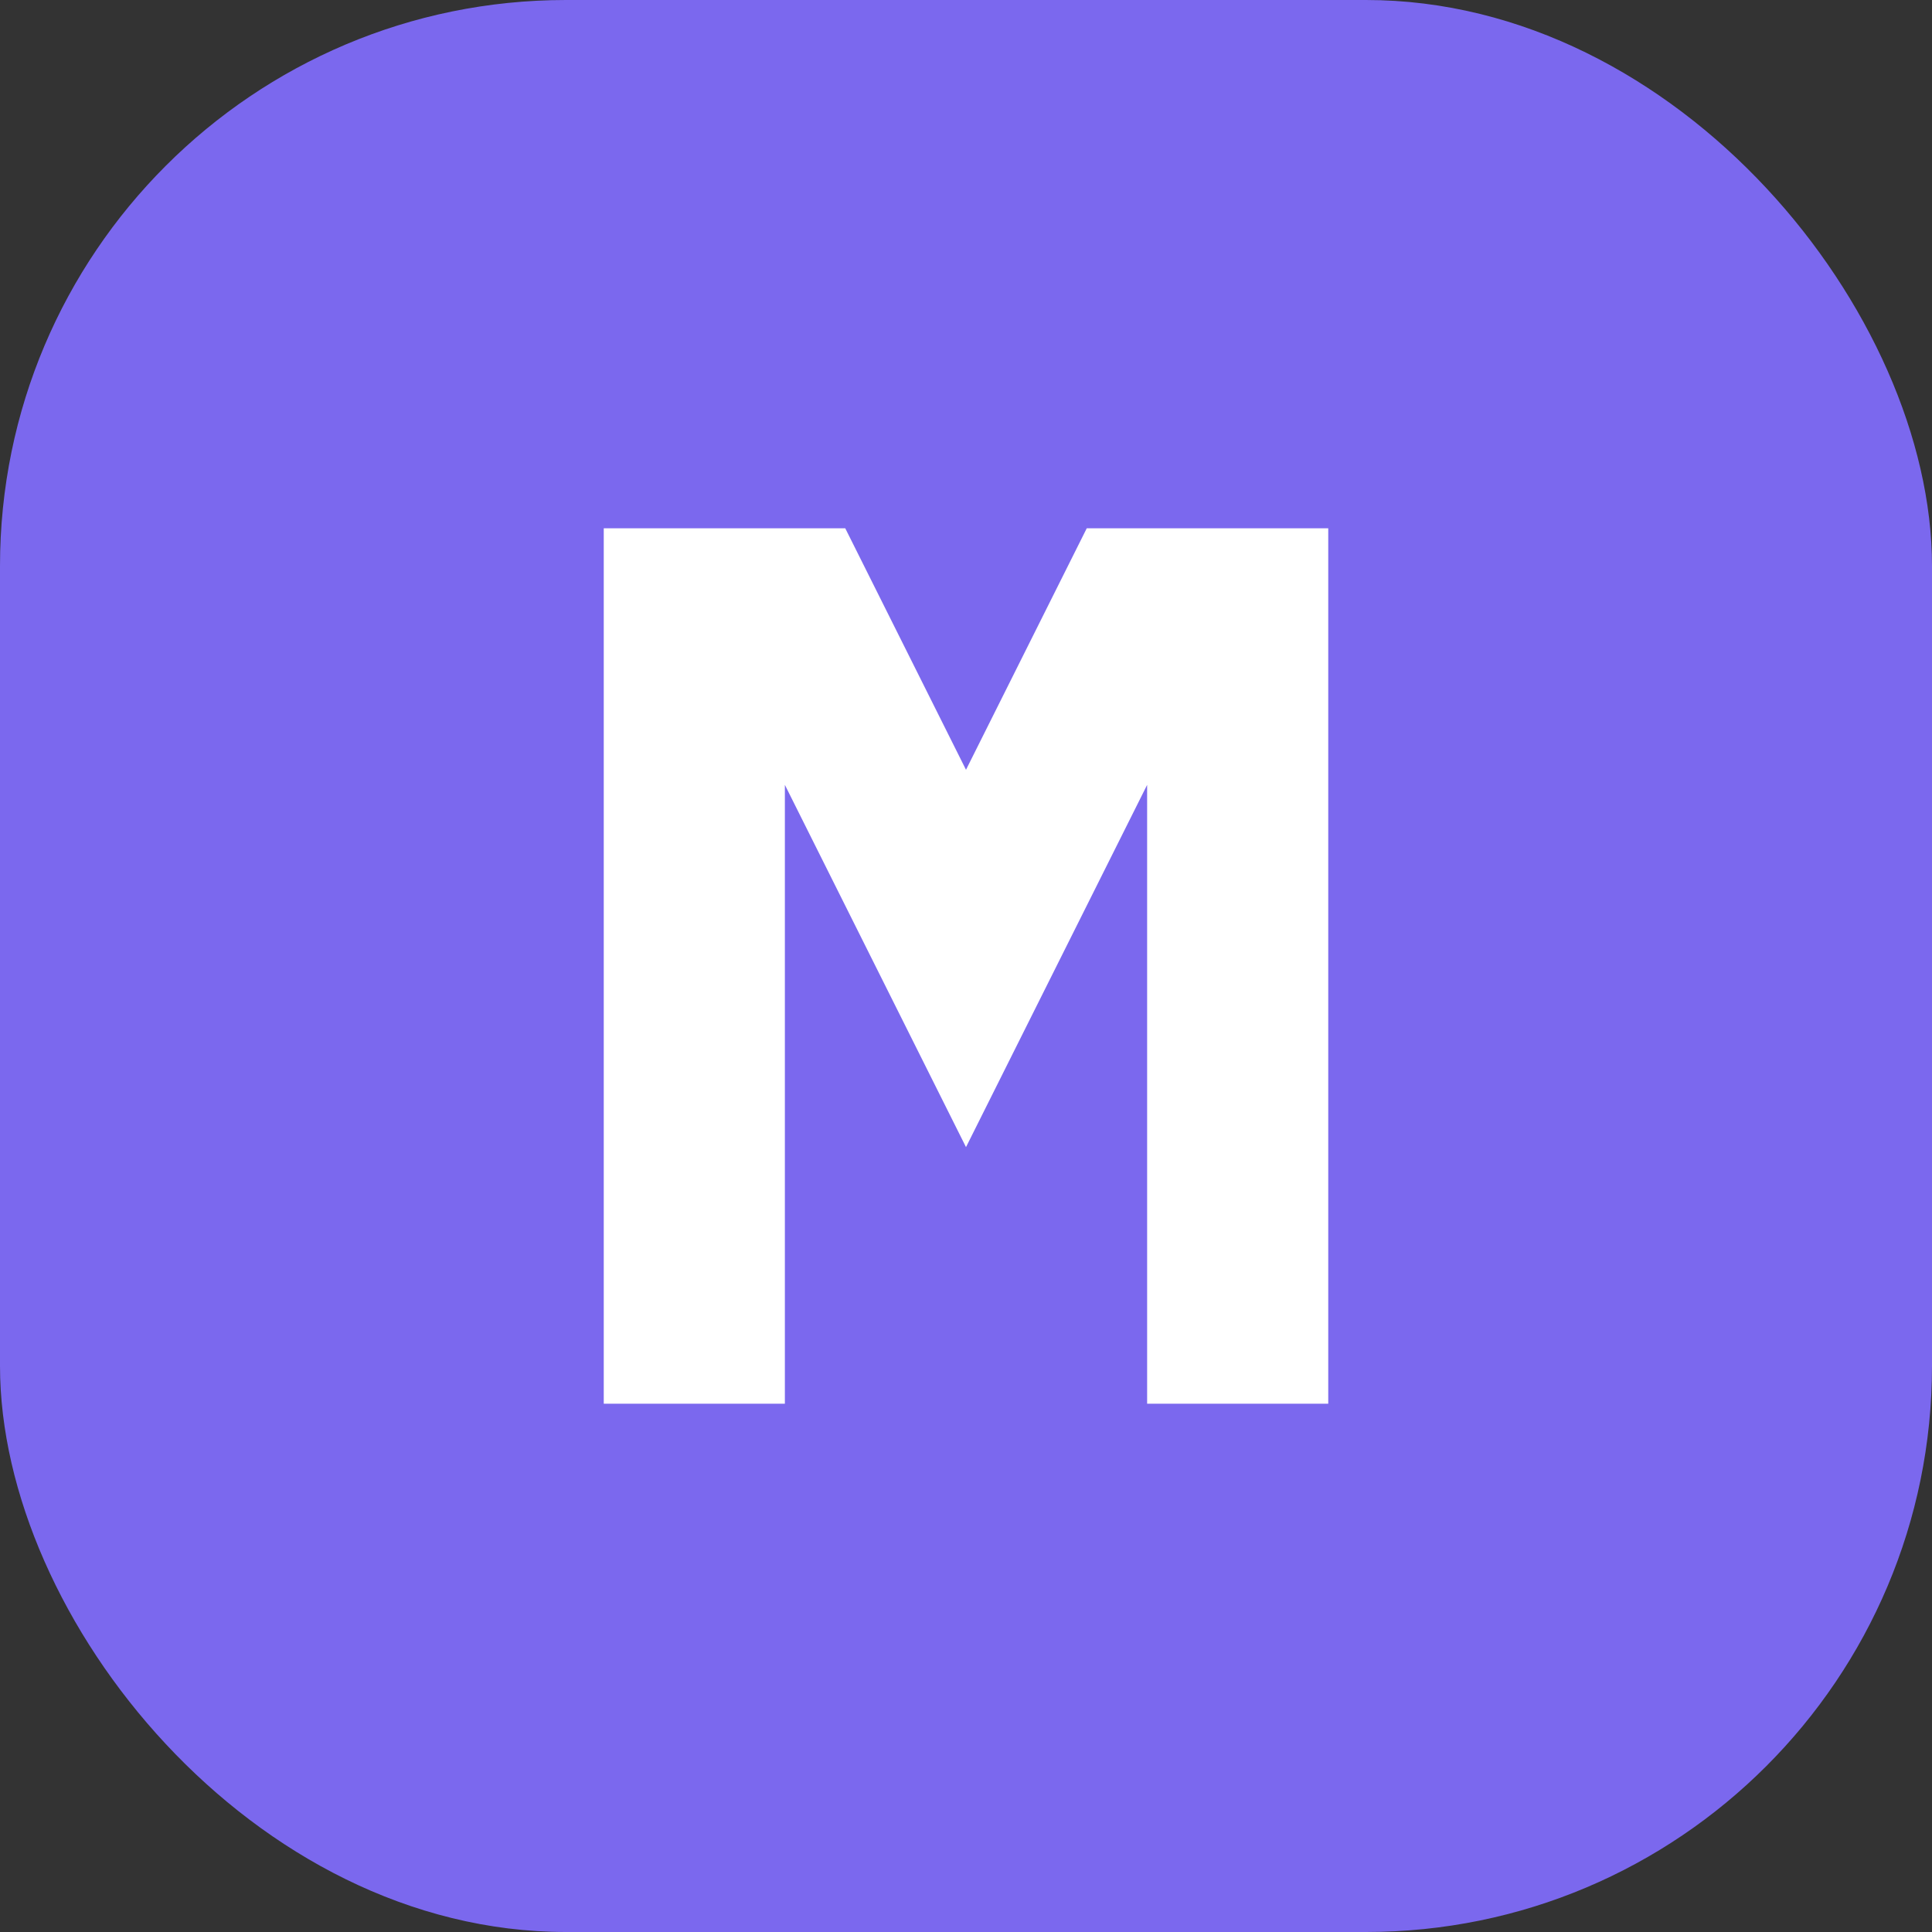 <svg xmlns="http://www.w3.org/2000/svg" width="512" height="512" viewBox="0 0 512 512">
  <rect x="0" y="0" width="512" height="512" fill="#333333" stroke="none"/>
  <!-- Rounded square background -->
  <rect width="512" height="512" rx="150" fill="#7B68EE"/>
  
  <!-- M letter using path for better control -->
  <path d="M160 140v232h48V208l48 96 48-96v164h48V140h-64l-32 64-32-64h-64z" fill="white"/>
</svg>
